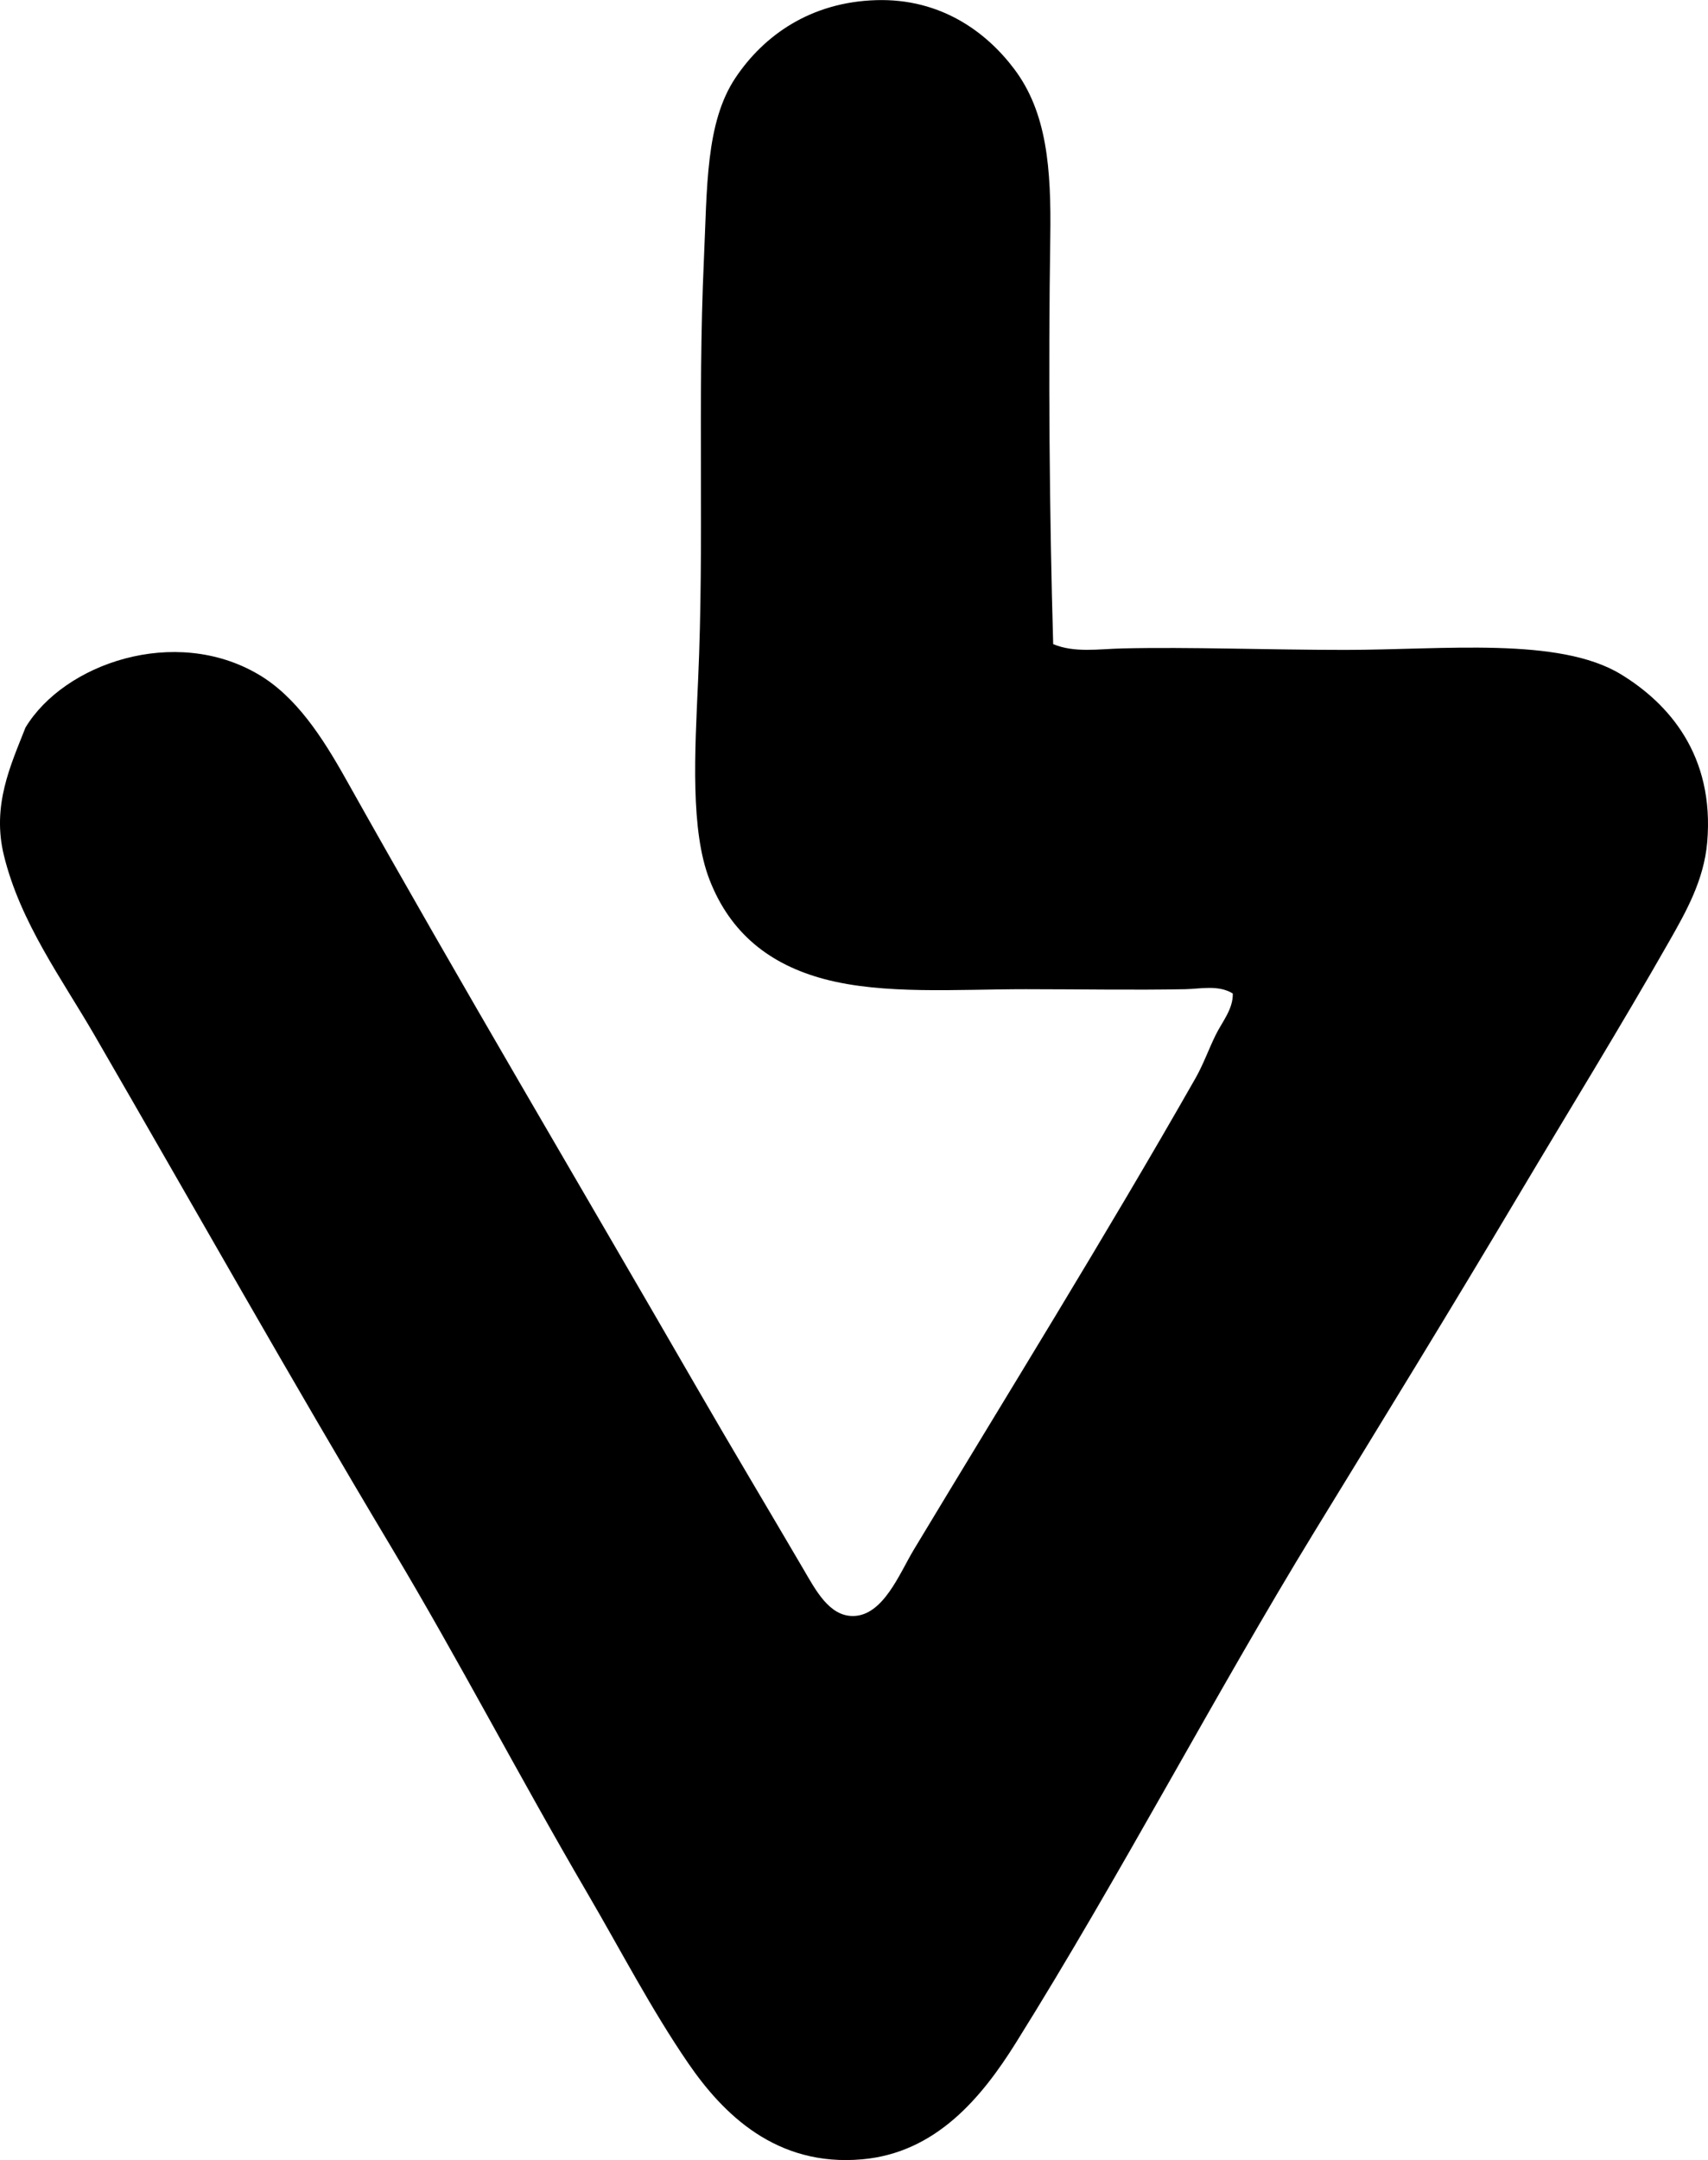 <?xml version="1.0" encoding="iso-8859-1"?>
<!-- Generator: Adobe Illustrator 19.2.0, SVG Export Plug-In . SVG Version: 6.00 Build 0)  -->
<svg version="1.1" xmlns="http://www.w3.org/2000/svg" xmlns:xlink="http://www.w3.org/1999/xlink" x="0px" y="0px"
	 viewBox="0 0 60.444 76.429" style="enable-background:new 0 0 60.444 76.429;" xml:space="preserve">
<g id="Fazenda_x5F_Buracao">
	<path style="fill-rule:evenodd;clip-rule:evenodd;" d="M37.271,22.791c0.753,0.314,1.592,0.173,2.441,0.152
		c2.397-0.056,5.132,0.052,7.884,0.052c3.506,0,7.573-0.473,9.767,0.864c1.67,1.018,3.322,2.847,3.052,5.951
		c-0.116,1.331-0.749,2.45-1.322,3.459c-1.708,3.003-3.614,6.1-5.341,9.003c-2.456,4.13-4.762,7.883-7.223,11.902
		c-3.549,5.799-6.866,12.166-10.58,18.108c-1.203,1.925-2.823,3.89-5.443,4.12c-3.041,0.269-4.921-1.607-6.155-3.407
		c-1.309-1.91-2.38-3.983-3.561-6.003c-2.445-4.182-4.556-8.26-6.918-12.207C10.296,48.806,6.9,42.769,3.344,36.627
		c-1.148-1.984-2.624-3.984-3.205-6.358c-0.434-1.773,0.239-3.192,0.763-4.527c1.366-2.263,5.28-3.62,8.24-1.882
		c1.333,0.782,2.264,2.217,3.102,3.713c4.099,7.312,8.189,14.203,12.411,21.517c1.205,2.087,2.468,4.198,3.764,6.409
		c0.446,0.761,0.924,1.692,1.78,1.679c1.061-0.018,1.633-1.504,2.136-2.341c3.367-5.593,6.737-11.009,9.97-16.684
		c0.278-0.489,0.463-1.015,0.712-1.525c0.227-0.467,0.625-0.919,0.61-1.476c-0.506-0.313-1.146-0.163-1.679-0.152
		c-1.814,0.036-3.77,0-5.646,0c-2.439,0-5.029,0.198-7.121-0.356c-1.947-0.516-3.336-1.628-4.069-3.51
		c-0.682-1.75-0.524-4.49-0.407-7.07c0.222-4.884-0.024-9.831,0.204-14.852c0.118-2.592,0.058-4.872,1.119-6.46
		c1.003-1.5,2.658-2.679,4.985-2.747c2.274-0.066,3.89,1.12,4.883,2.442c1.152,1.532,1.309,3.508,1.272,5.95
		C37.097,13.117,37.138,18.217,37.271,22.791z"/>
</g>
<g id="Layer_1">
</g>
</svg>
